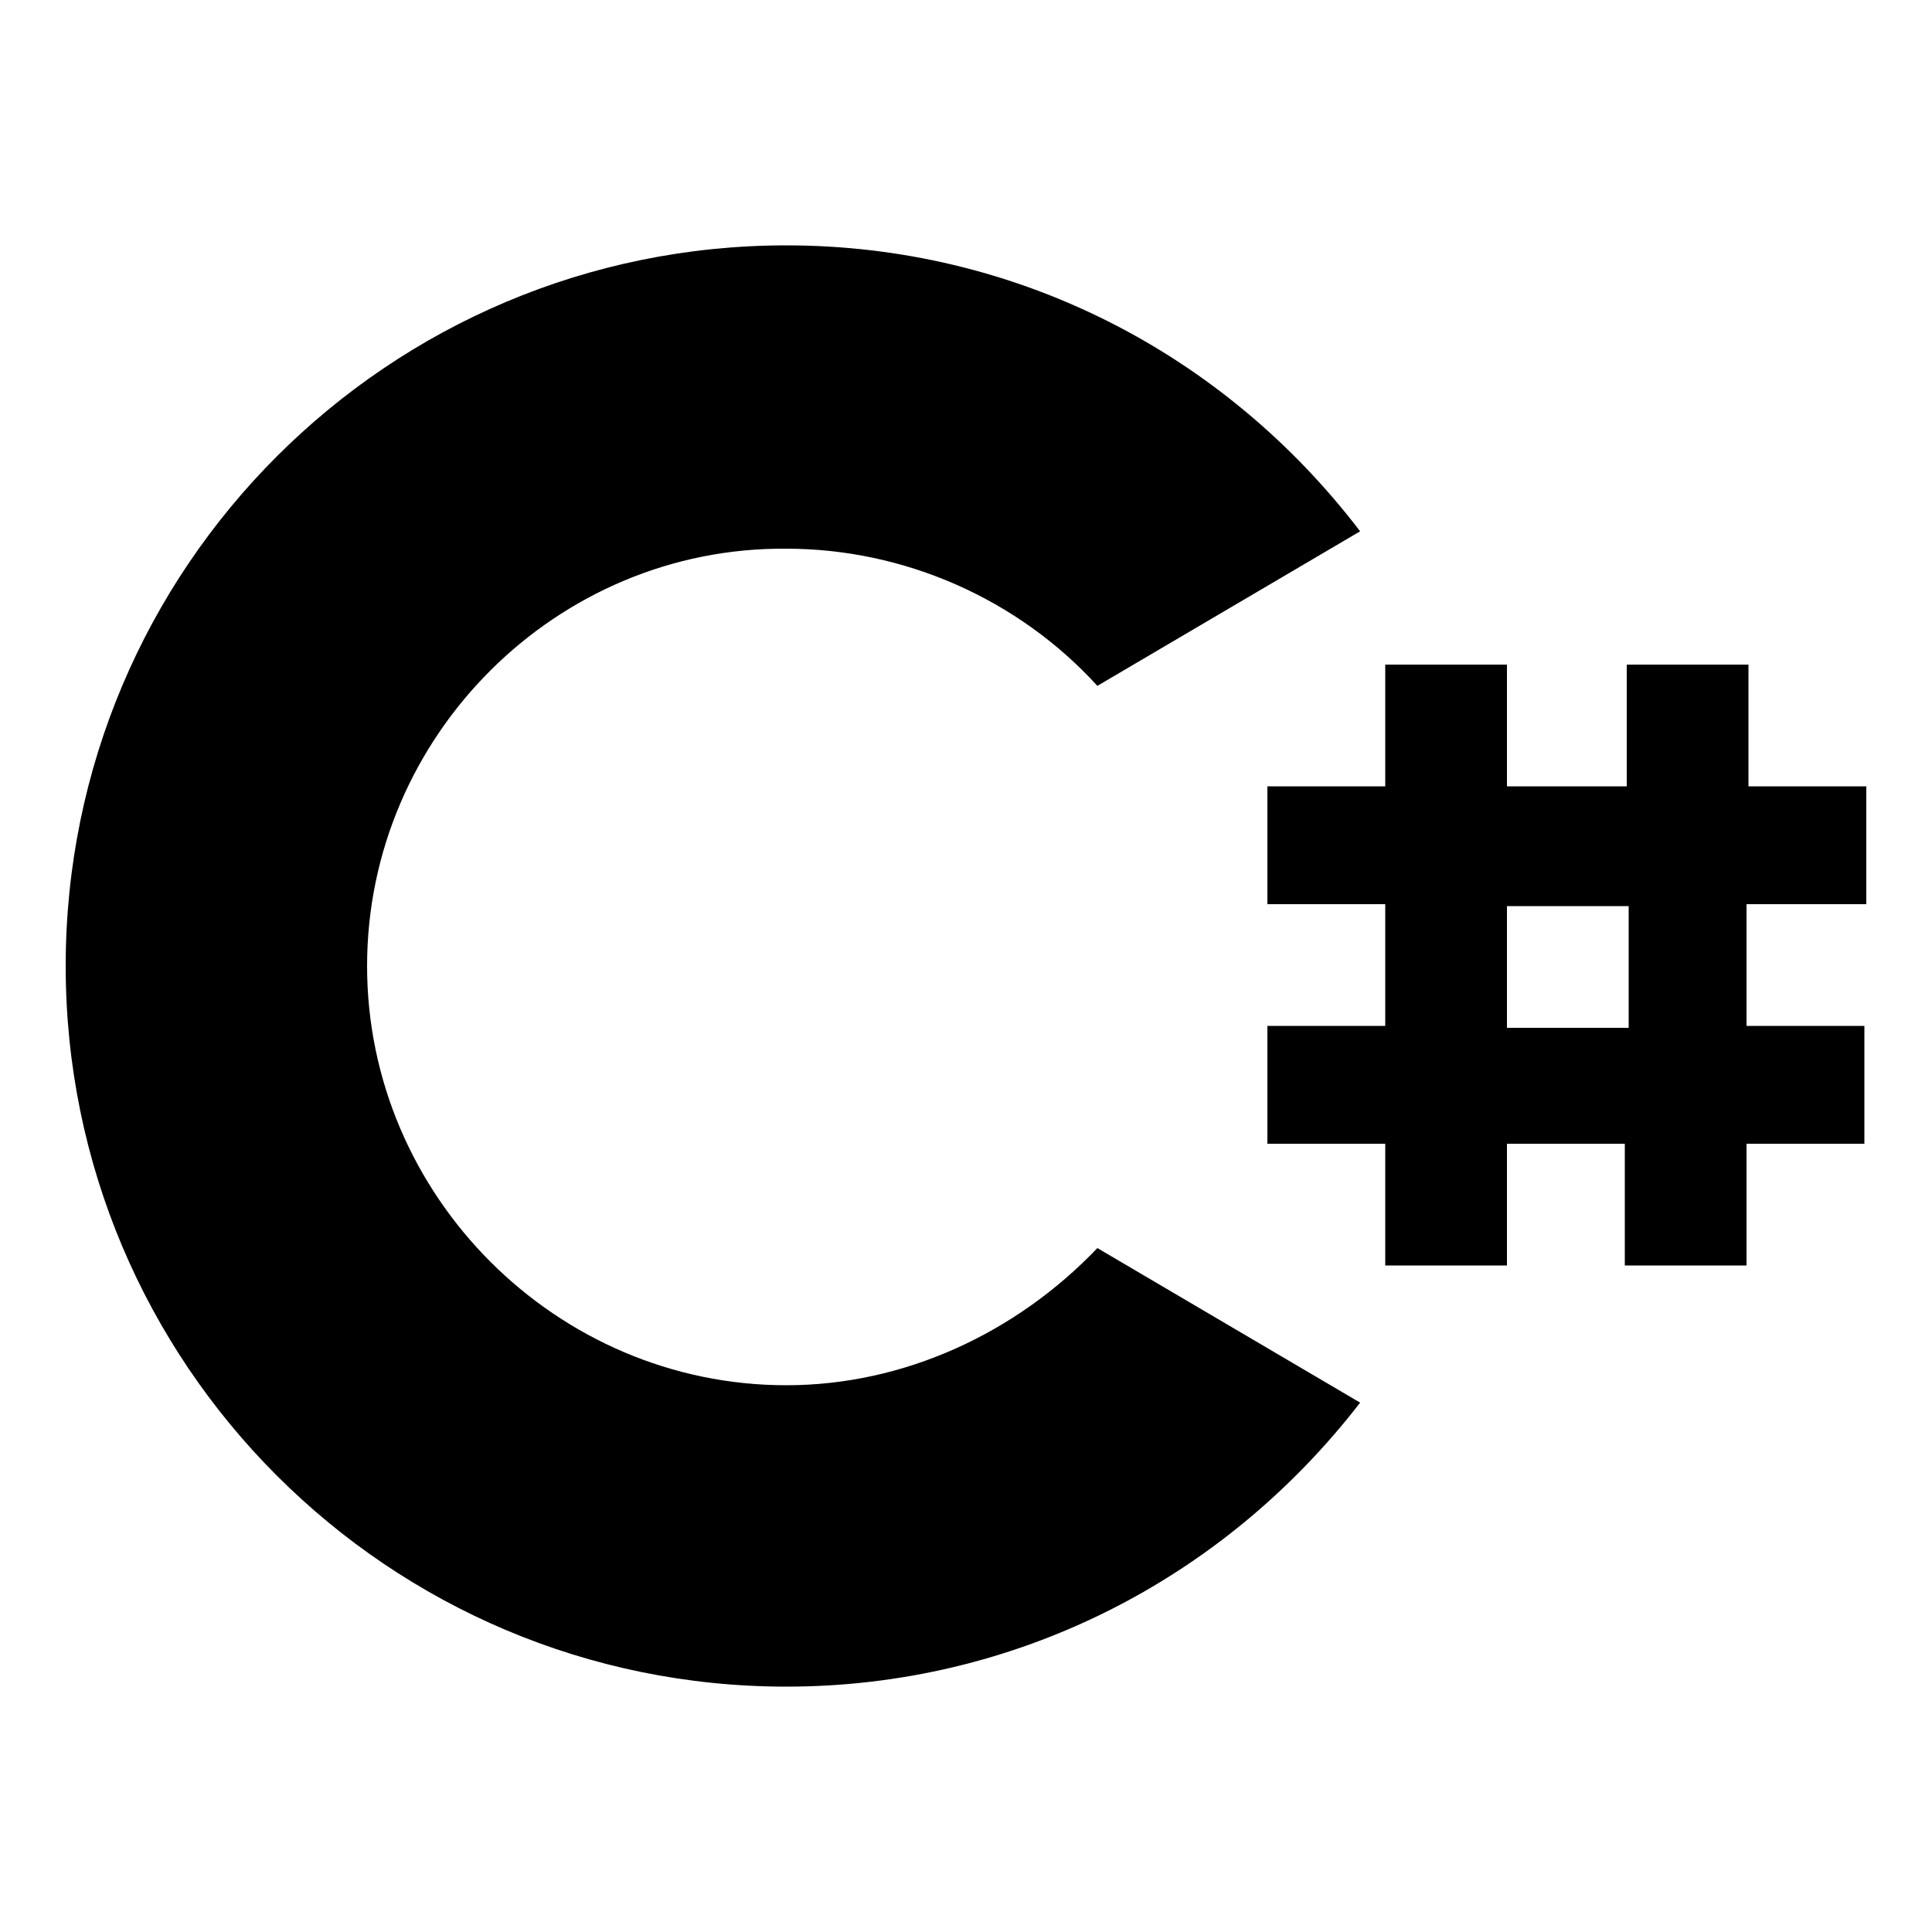 <svg fill="currentColor" xmlns="http://www.w3.org/2000/svg" viewBox="0 0 100 100"><path d="M40.7 87.3C20.1 87.3 3.4 70.6 3.4 50s16.7-37.3 37.3-37.3c11.8 0 22.6 5.5 29.7 14.8l-13.6 8c-4.1-4.5-10-7.1-16.1-7.1C28.8 28.3 19 38.1 19 50s9.8 21.7 21.7 21.7c6.1 0 11.9-2.7 16.1-7.1l13.6 8c-7.1 9.2-17.9 14.7-29.7 14.7zm55.9-40.5v-6.1h-6.1v-6.3h-6.3v6.3H78v-6.3h-6.3v6.3h-6.1v6.1h6.1v6.3h-6.1v6.1h6.1v6.3H78v-6.3h6.1v6.3h6.3v-6.3h6.1v-6.1h-6.1v-6.3h6.2zm-12.3 6.4H78v-6.3h6.3v6.3z" fill="currentColor"/></svg>